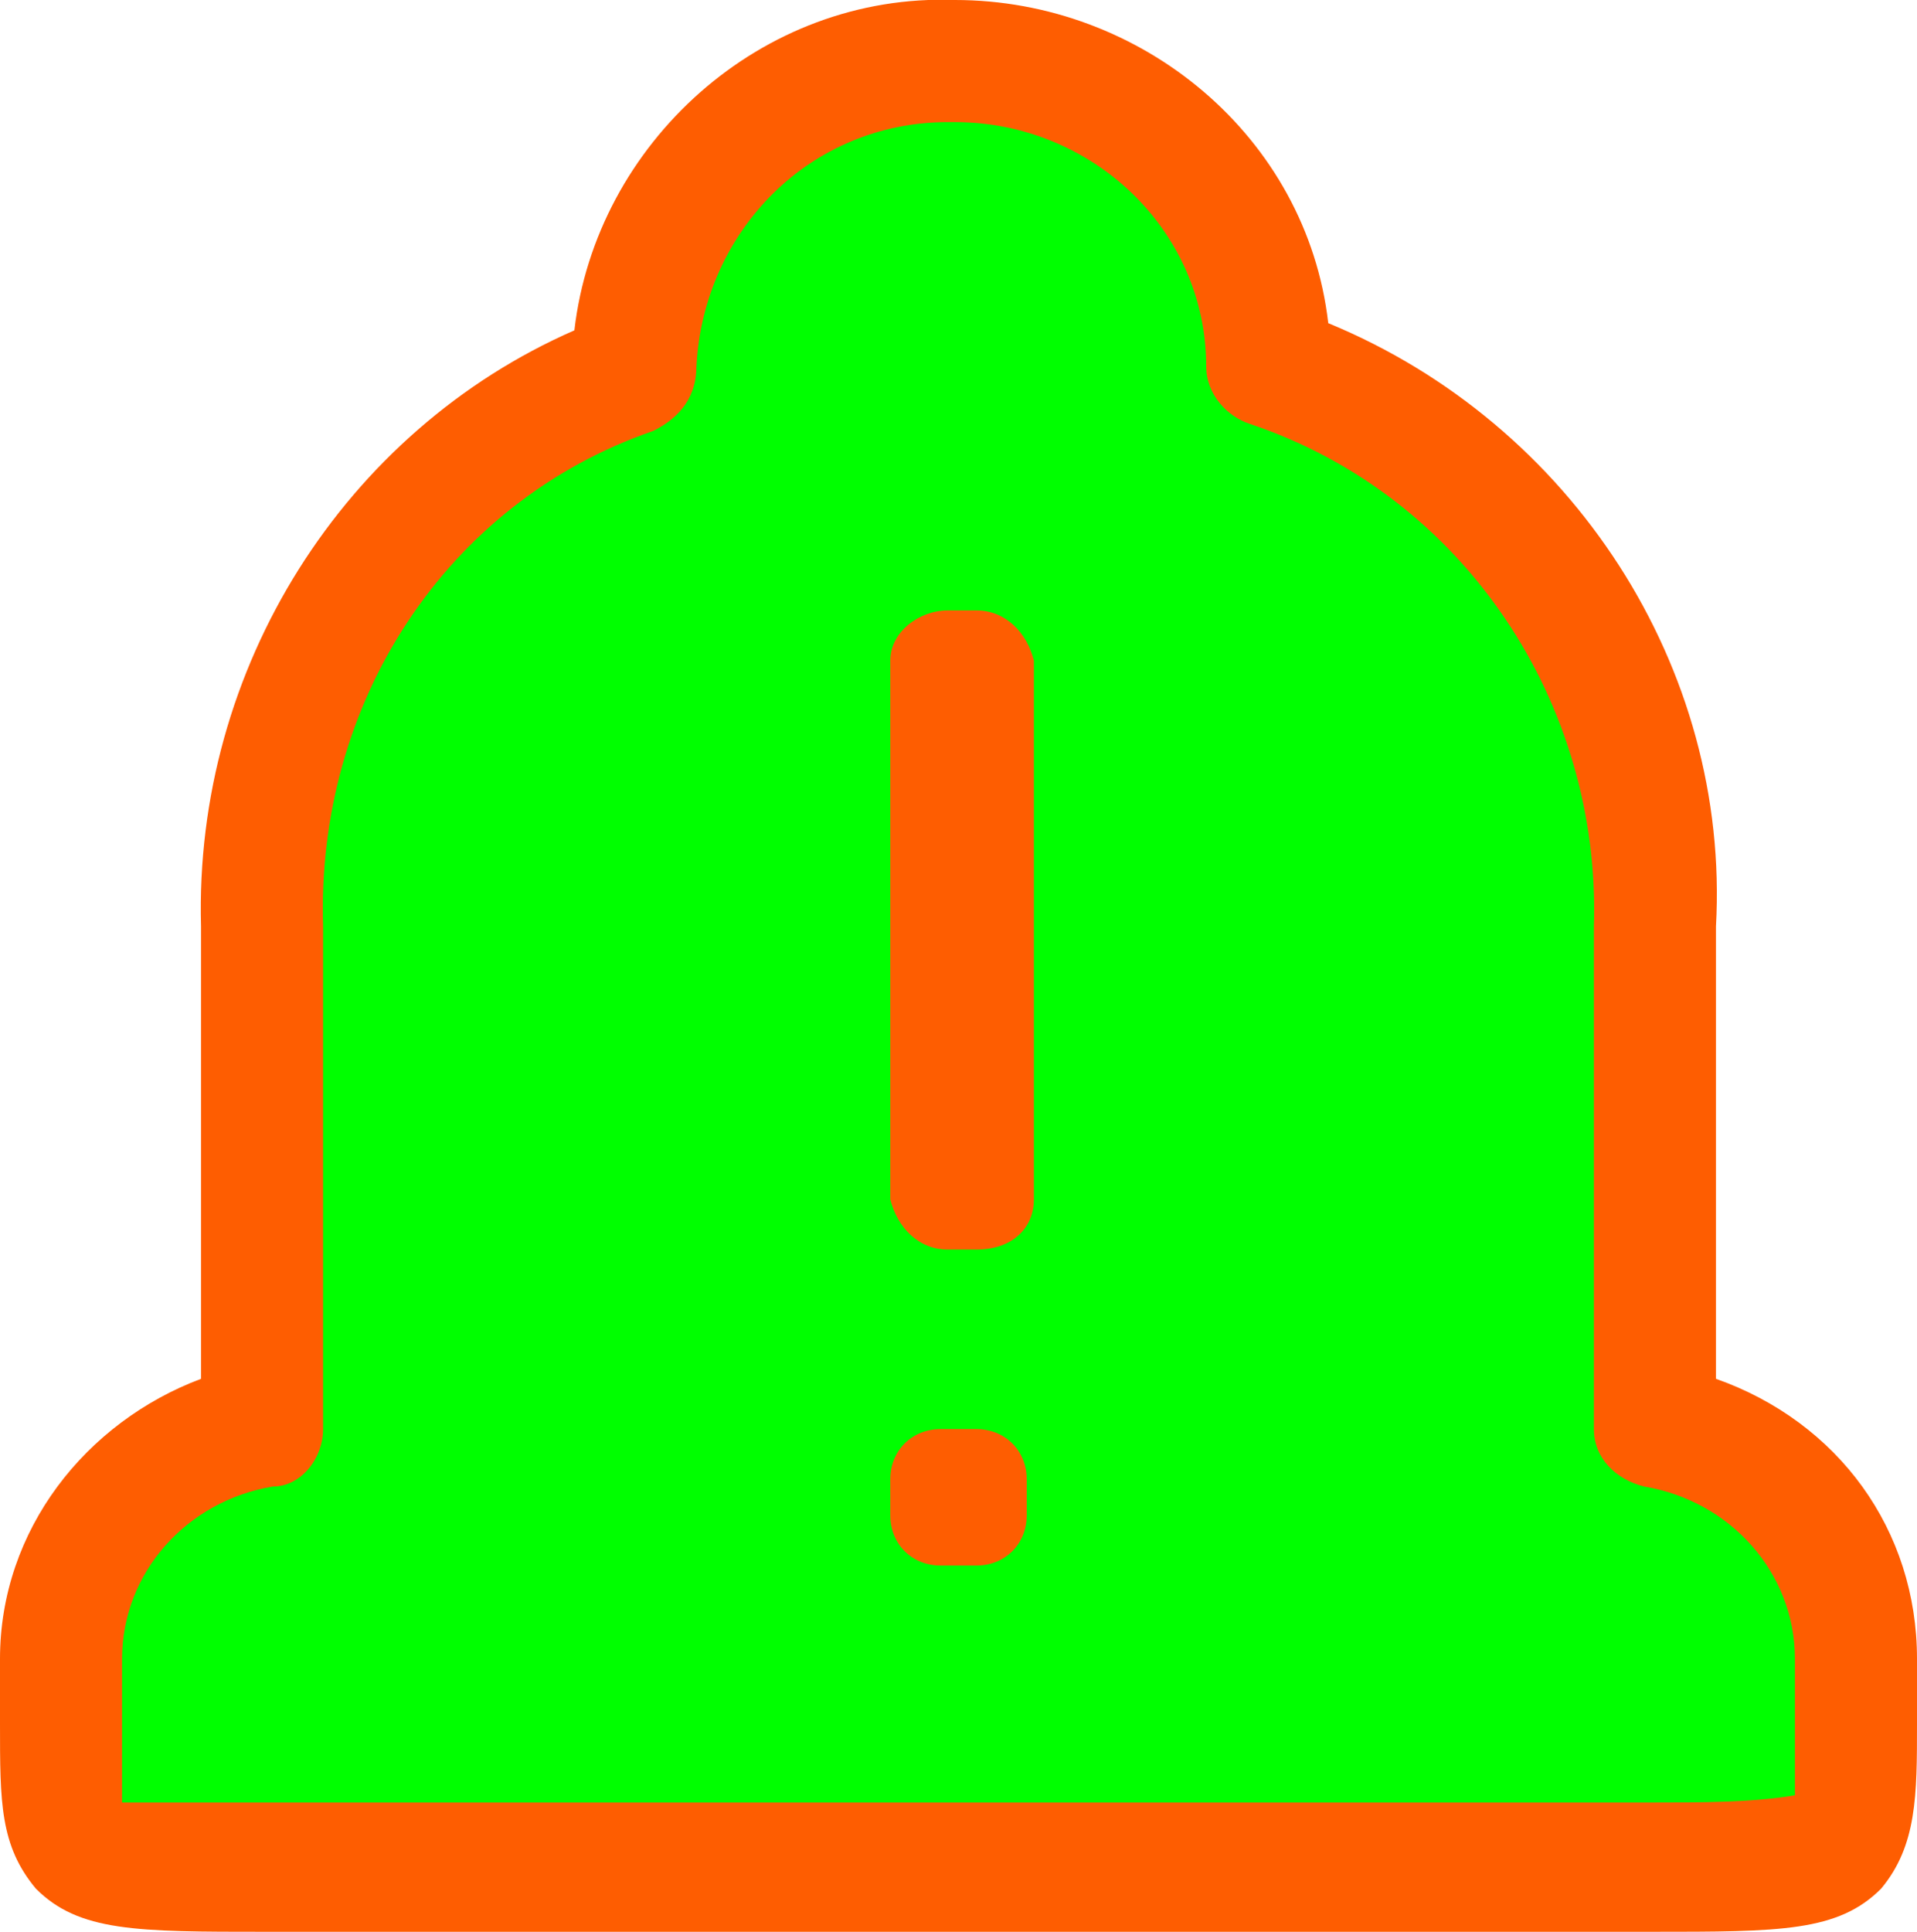 <?xml version="1.0" encoding="utf-8"?>
<!-- Generator: Adobe Illustrator 26.0.3, SVG Export Plug-In . SVG Version: 6.00 Build 0)  -->
<svg version="1.1" id="레이어_1" xmlns="http://www.w3.org/2000/svg" xmlns:xlink="http://www.w3.org/1999/xlink" x="0px"
	 y="0px" viewBox="0 0 26.7 26.9" style="enable-background:new 0 0 26.7 26.9;" xml:space="preserve">
<style type="text/css">
	.st0{fill:#00ff0000;}
	.st1{fill:#FE5D01;}
</style>
<g id="f52790b3-b1ca-419d-96a3-ac5925563beb">
	<path id="ff3f2267-cbe8-4171-ae70-6c28d5ee6f46" class="st0" d="M15.1,26H3.7c-3.3,0-2.8,0-2.8-2.9c0-1.6,1.2-3,2.8-3.2v-7
		C3.6,9.5,5.6,6.4,8.8,5.2V5.1c0.1-2.4,2-4.3,4.4-4.2c2.4,0,4.3,1.8,4.4,4.2v0.1c3.3,1.1,5.5,4.3,5.4,7.8v7c1.6,0.2,2.8,1.6,2.8,3.2
		c0,2.8,0.4,2.9-2.8,2.9L15.1,26z"/>
	<path class="st1" d="M15.1,26.9H3.7c-1.8,0-2.6,0-3.2-0.6C0,25.7,0,25.1,0,24c0-0.3,0-0.5,0-0.9c0-1.8,1.2-3.3,2.8-3.9v-6.3
		C2.7,9.3,4.8,6,8,4.6C8.3,2,10.6-0.1,13.3,0c2.6,0,4.9,1.9,5.2,4.5c3.4,1.4,5.6,4.8,5.4,8.4v6.3c1.7,0.6,2.8,2.1,2.8,3.9
		c0,0.3,0,0.6,0,0.9c0,1,0,1.7-0.5,2.3c-0.6,0.6-1.4,0.6-3.2,0.6L15.1,26.9z M13.2,1.7c-1.9,0-3.4,1.5-3.5,3.4
		c0,0.4-0.2,0.7-0.6,0.9c-2.9,1-4.7,3.8-4.6,6.9v7c0,0.4-0.3,0.8-0.7,0.8c-1.2,0.2-2.1,1.2-2.1,2.4c0,0.3,0,0.6,0,0.9
		c0,0.4,0,0.7,0,1.1c0.1,0,1.1,0,2,0H23c0.7,0,1.4,0,2-0.1c0-0.3,0-0.7,0-1c0-0.3,0-0.6,0-0.9c0-1.2-0.9-2.2-2.1-2.4
		c-0.4-0.1-0.7-0.4-0.7-0.8v-7c0.1-3.1-1.8-6-4.8-7c-0.3-0.1-0.6-0.4-0.6-0.8c0-1.9-1.6-3.4-3.5-3.4C13.3,1.7,13.3,1.7,13.2,1.7
		L13.2,1.7z"/>
</g>
<g id="f04dabd0-293b-4948-8c1a-cba968bfdfab">
	<path id="f8f97131-d0fa-4a1d-bf50-deffcb1d11d3" class="st1" d="M13.2,8.5h0.4c0.4,0,0.7,0.3,0.8,0.7v7.5c0,0.4-0.3,0.7-0.8,0.7
		c0,0,0,0,0,0h-0.4c-0.4,0-0.7-0.3-0.8-0.7c0,0,0,0,0,0V9.2C12.4,8.8,12.8,8.5,13.2,8.5z"/>
	<path id="bfa00df5-aa5e-493a-8799-175db8e25fa9" class="st1" d="M13.1,19.9h0.5c0.4,0,0.7,0.3,0.7,0.7v0.5c0,0.4-0.3,0.7-0.7,0.7
		h-0.5c-0.4,0-0.7-0.3-0.7-0.7v-0.5C12.4,20.2,12.7,19.9,13.1,19.9z"/>
</g>
</svg>
